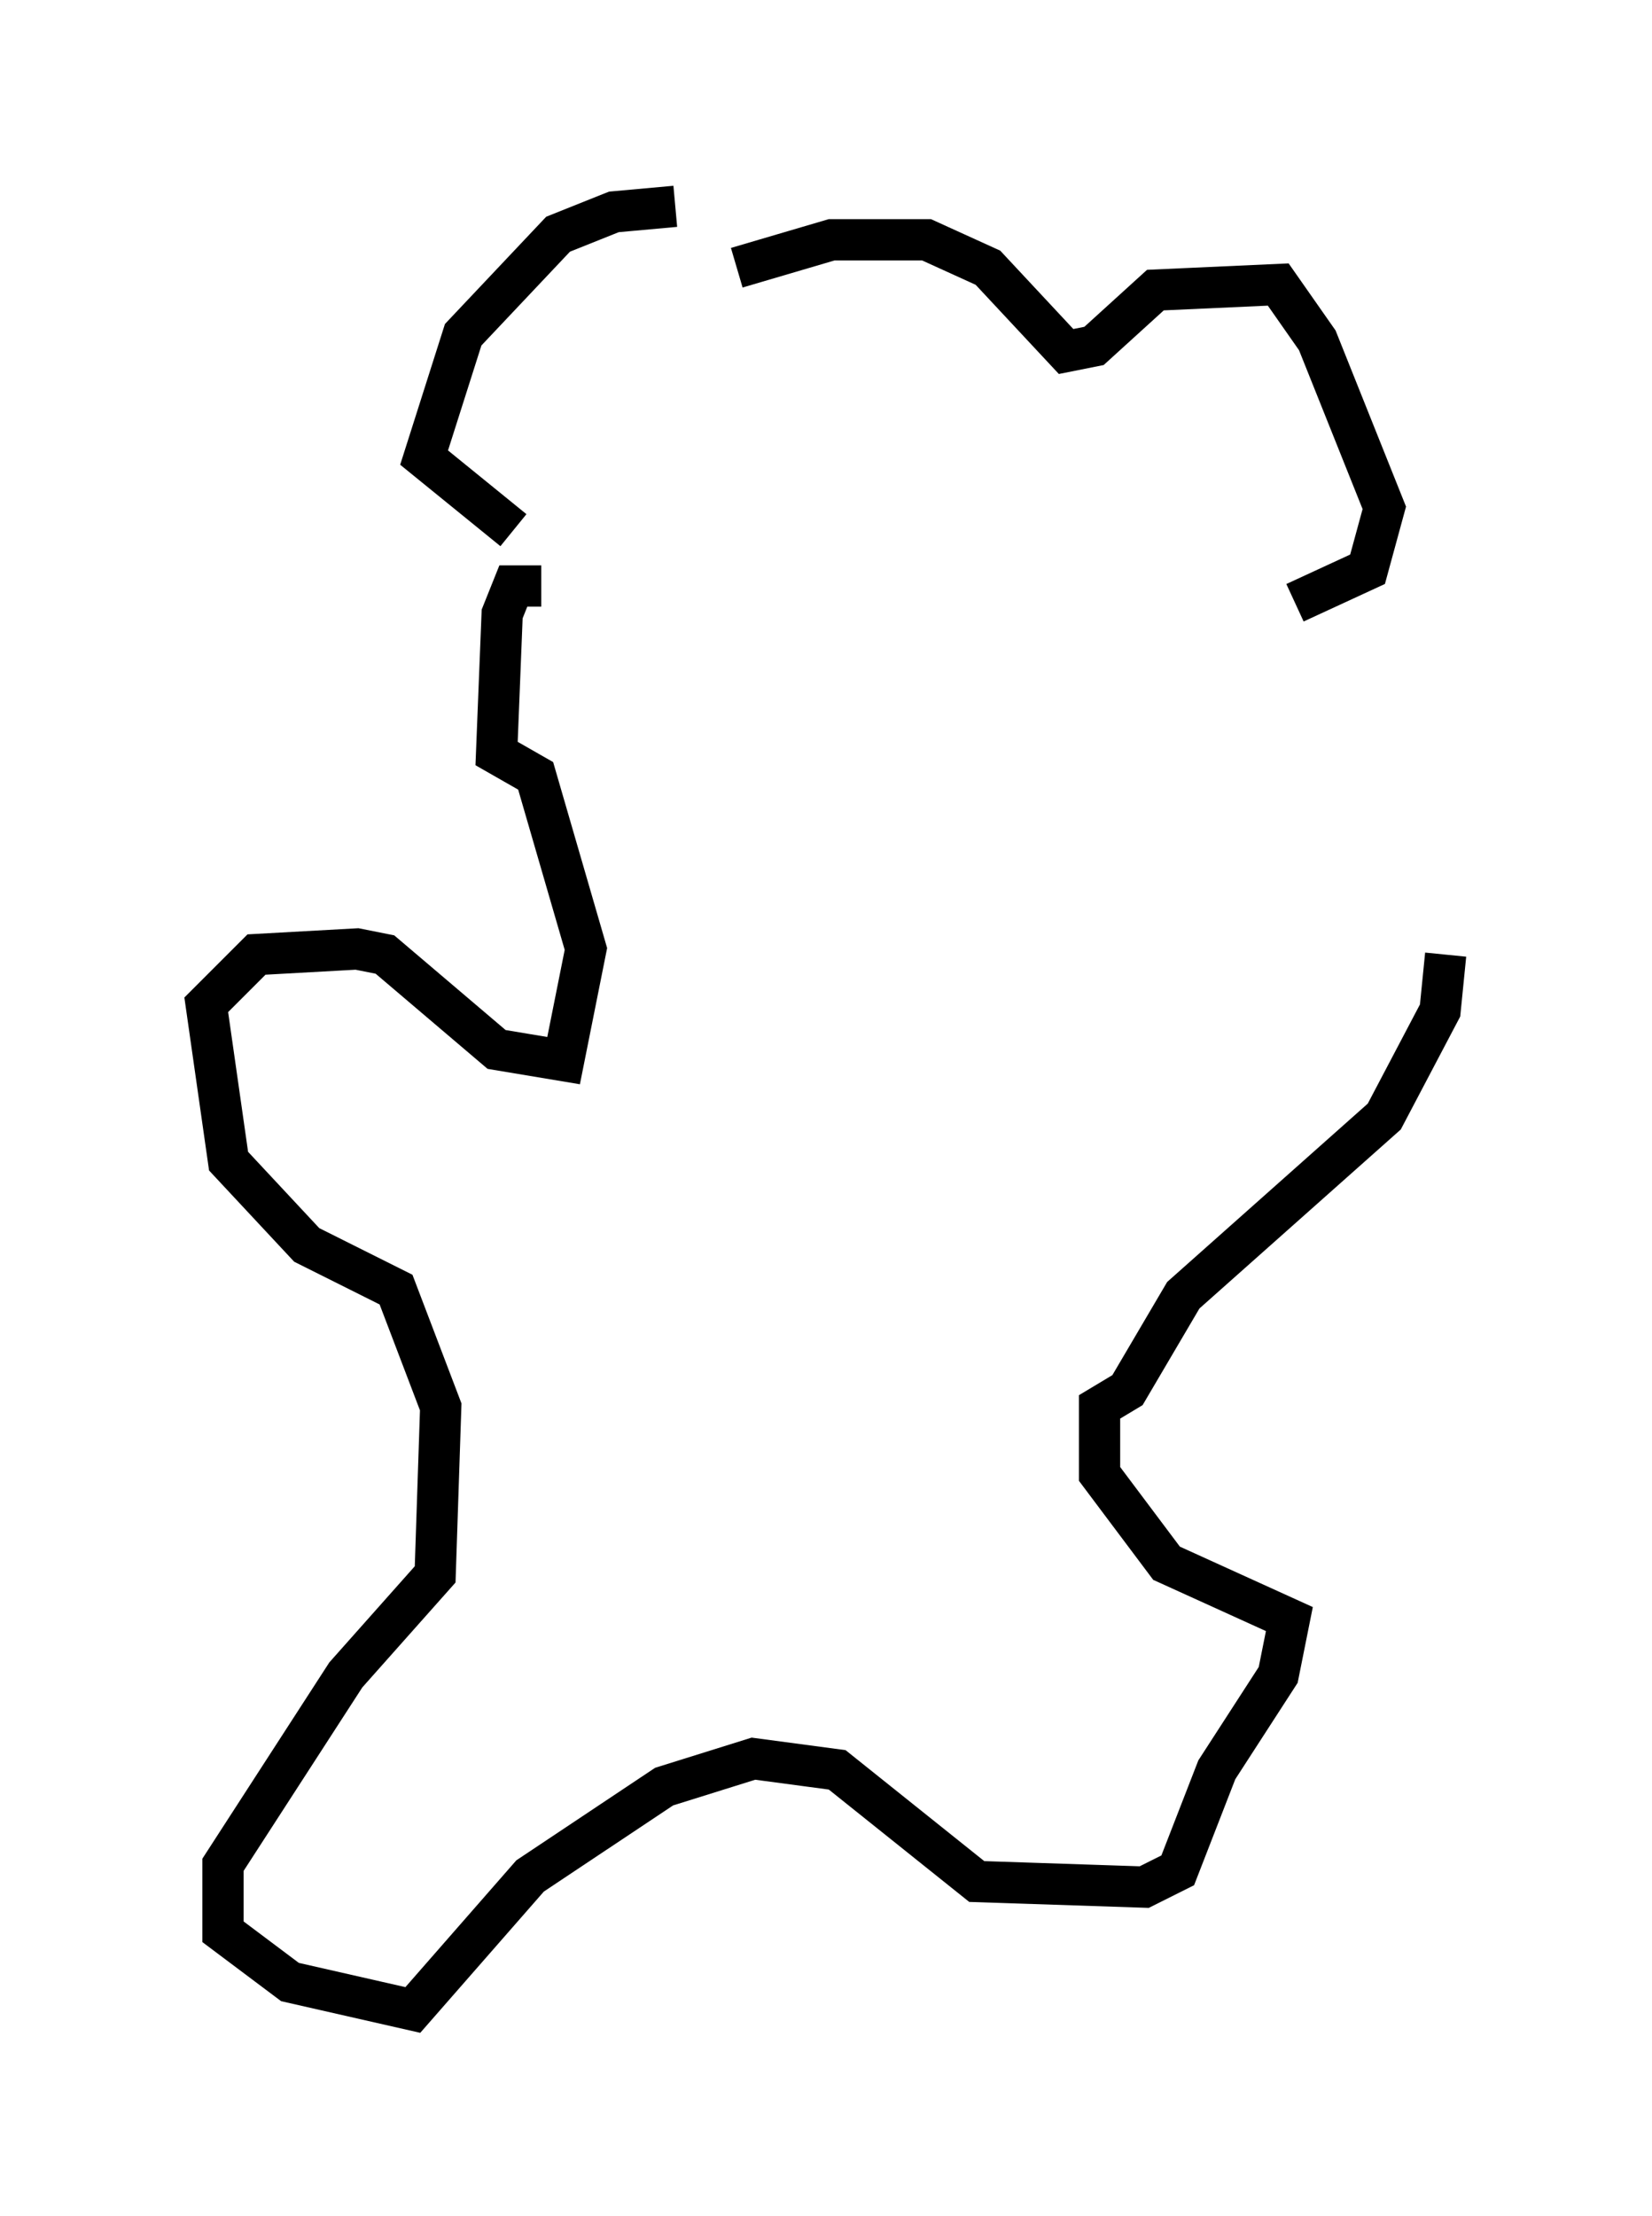 <?xml version="1.0" encoding="utf-8" ?>
<svg baseProfile="full" height="53.707" version="1.1" width="40.04" xmlns="http://www.w3.org/2000/svg" xmlns:ev="http://www.w3.org/2001/xml-events" xmlns:xlink="http://www.w3.org/1999/xlink"><defs /><rect fill="white" height="53.707" width="40.04" x="0" y="0" /><path d="M17.72, 6.218 m-1.353, -1.218 l-1.488, 0.135 -1.353, 0.541 l-2.3, 2.436 -0.947, 2.977 l2.165, 1.759 m5.413, -6.36 l2.3, -0.677 2.3, 0.0 l1.488, 0.677 1.894, 2.03 l0.677, -0.135 1.488, -1.353 l2.977, -0.135 0.947, 1.353 l1.624, 4.059 -0.406, 1.488 l-1.759, 0.812 m-18.268, -0.406 l-0.677, 0.0 -0.271, 0.677 l-0.135, 3.383 0.947, 0.541 l1.218, 4.195 -0.541, 2.706 l-1.624, -0.271 -2.706, -2.3 l-0.677, -0.135 -2.436, 0.135 l-1.218, 1.218 0.541, 3.789 l1.894, 2.03 2.165, 1.083 l1.083, 2.842 -0.135, 4.059 l-2.165, 2.436 -2.977, 4.601 l0.0, 1.624 1.624, 1.218 l2.977, 0.677 2.842, -3.248 l3.248, -2.165 2.165, -0.677 l2.03, 0.271 3.383, 2.706 l4.059, 0.135 0.812, -0.406 l0.947, -2.436 1.488, -2.3 l0.271, -1.353 -2.977, -1.353 l-1.624, -2.165 0.0, -1.624 l0.677, -0.406 1.353, -2.3 l4.871, -4.33 1.353, -2.571 l0.135, -1.353 " fill="none" stroke="black" stroke-width="1" /></svg>